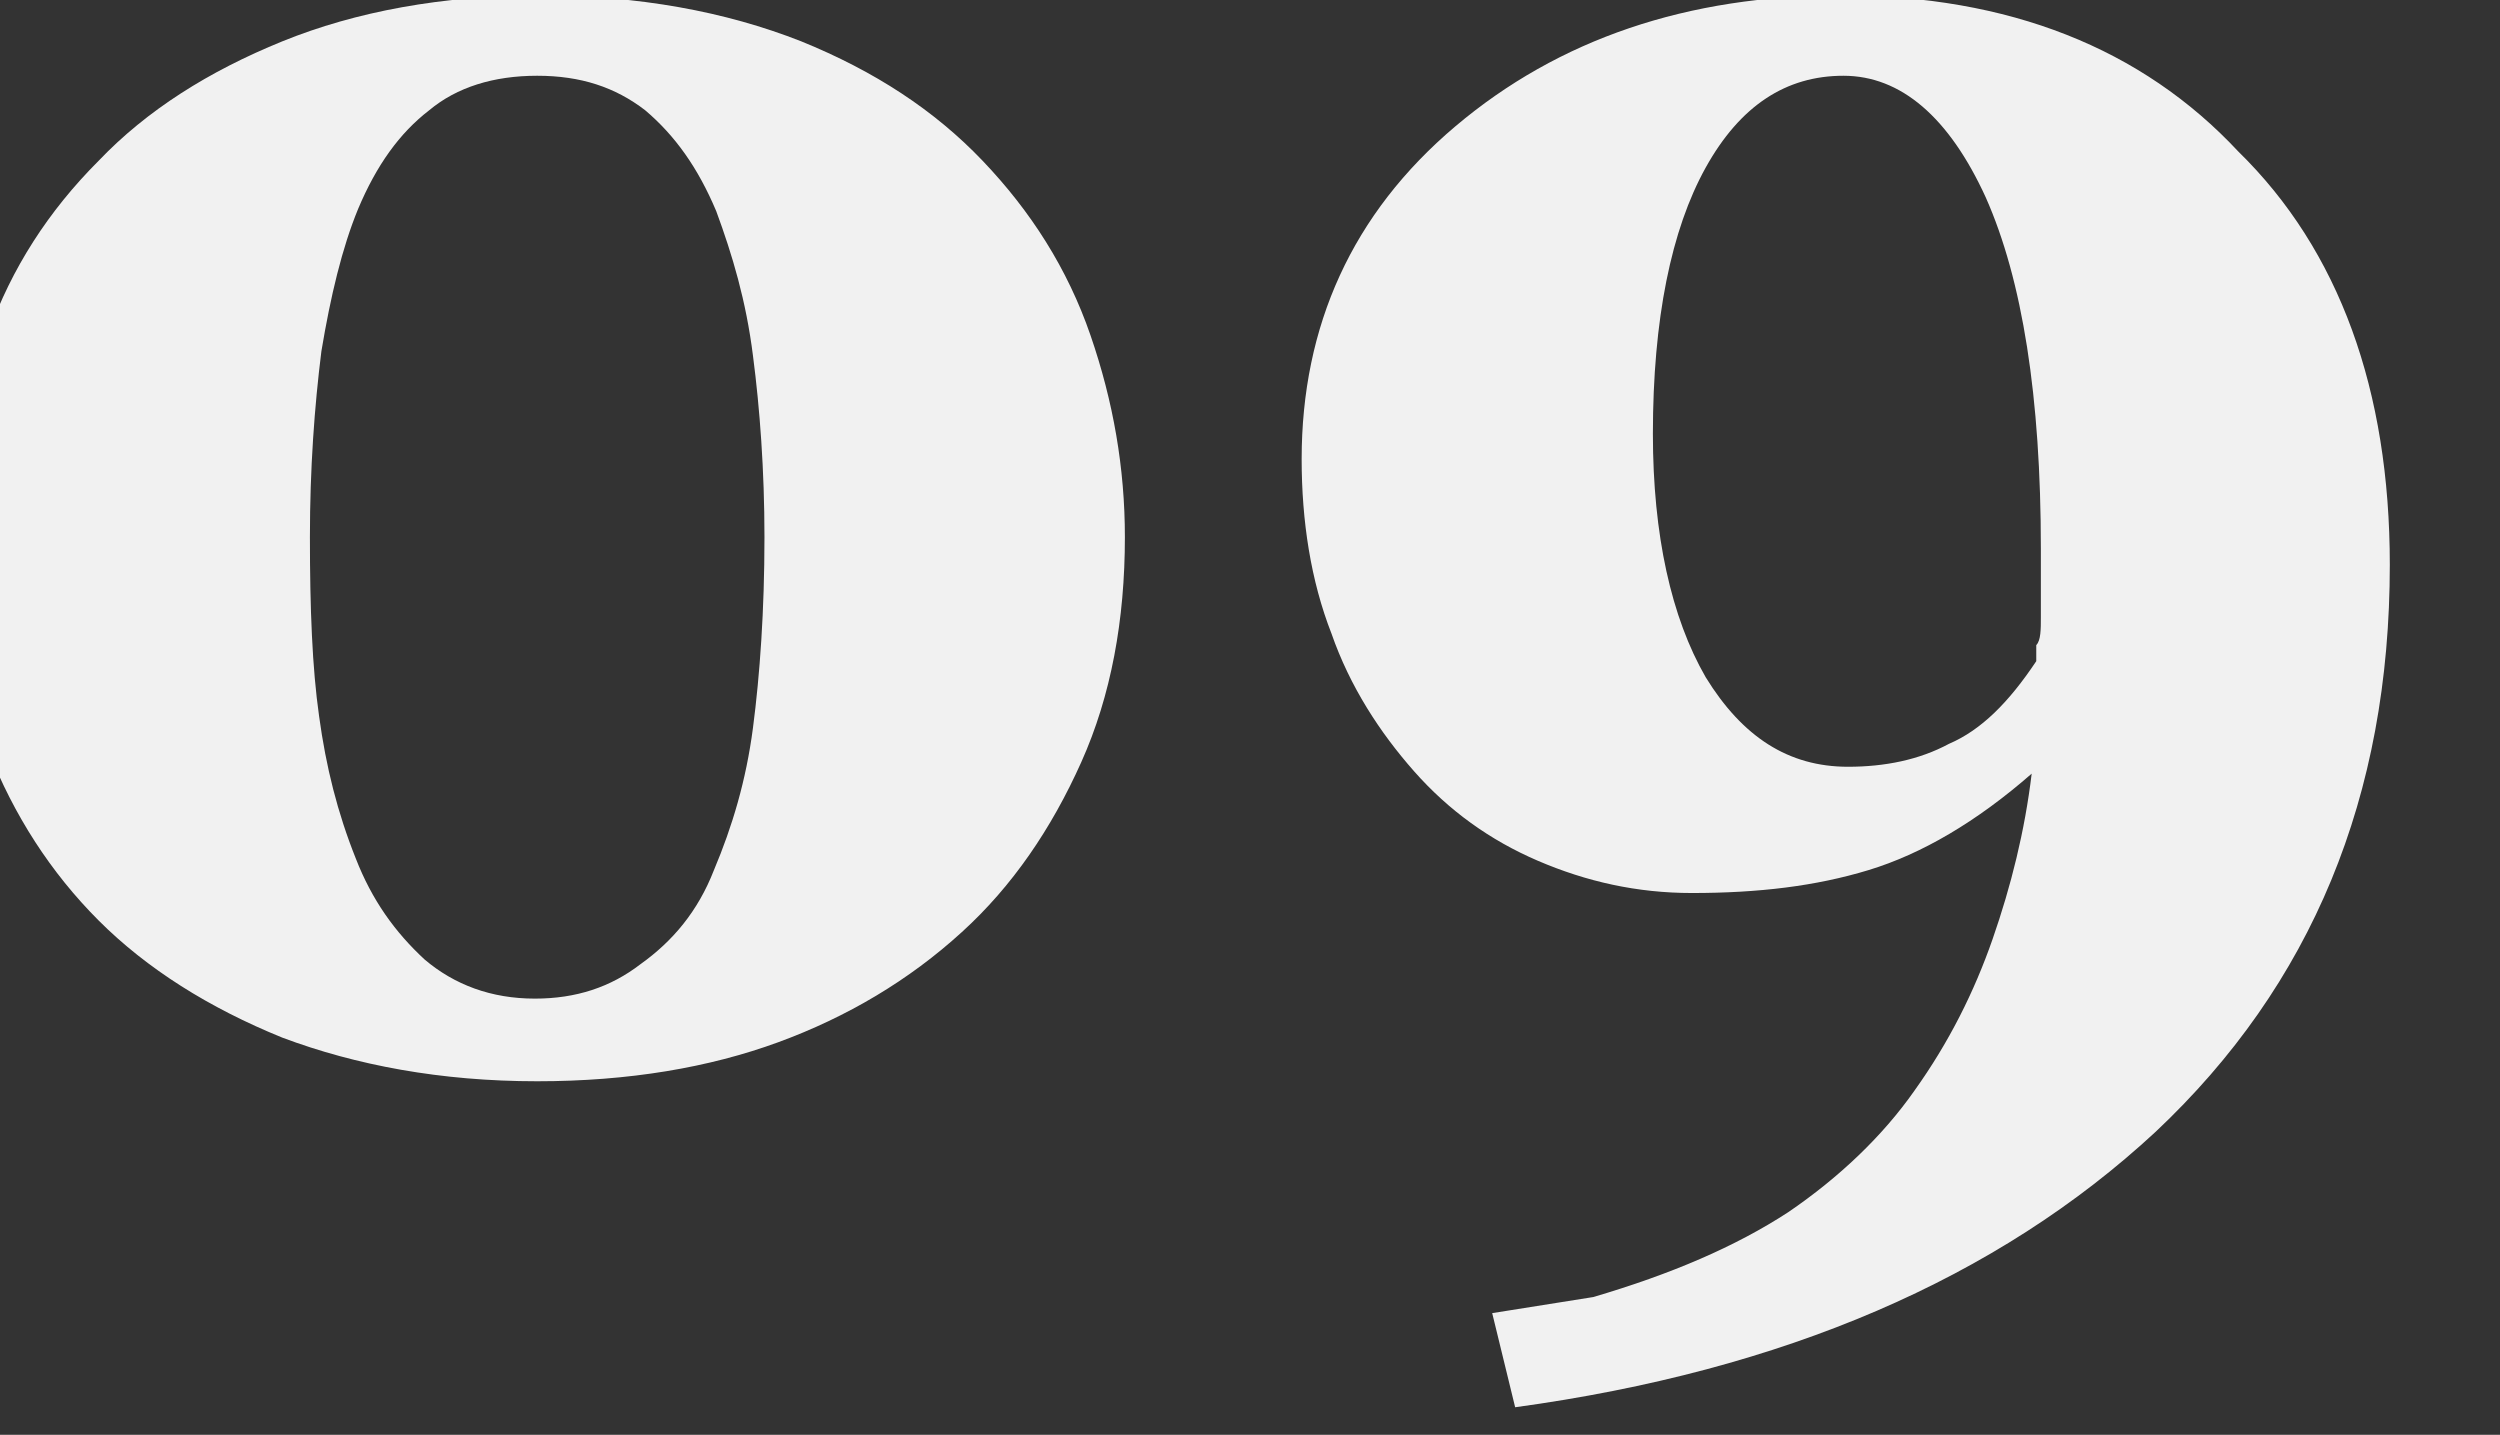 <?xml version="1.0" encoding="utf-8"?>
<!-- Generator: Adobe Illustrator 25.4.3, SVG Export Plug-In . SVG Version: 6.00 Build 0)  -->
<svg version="1.1" id="Layer_1" xmlns="http://www.w3.org/2000/svg" xmlns:xlink="http://www.w3.org/1999/xlink" x="0px" y="0px"
	 viewBox="0 0 108.9 62.5" style="enable-background:new 0 0 108.9 62.5;" xml:space="preserve">
<rect x="0" y="0" width="108.9" height="62.5" fill="#333333" stroke="none"/>
<style type="text/css">
	.st0{fill:#F1F1F1;}
</style>
<g>
	<g>
		<path class="st0" d="M42.8,7c2.1,2.2,3.7,4.7,4.7,7.6s1.5,5.8,1.5,8.8c0,3.6-0.6,6.9-1.9,9.8c-1.3,2.9-3,5.4-5.2,7.4
			c-2.3,2.1-5,3.7-8,4.8c-3,1.1-6.5,1.7-10.5,1.7c-4.2,0-7.9-0.7-11.1-1.9c-3.2-1.3-5.9-3-8-5.1c-2.1-2.1-3.7-4.6-4.8-7.4
			c-1.1-2.8-1.6-5.9-1.6-9.2c0-3.2,0.5-6.2,1.6-9c1-2.8,2.6-5.3,4.8-7.5c2.1-2.2,4.8-3.9,8-5.2c3.2-1.3,7-2,11.2-2
			c4.3,0,8.1,0.7,11.4,2C38.1,3.1,40.7,4.8,42.8,7z M31.1,37.9c0.8-1.9,1.4-3.9,1.7-6.2c0.3-2.3,0.5-5.1,0.5-8.3
			c0-2.9-0.2-5.6-0.5-7.9c-0.3-2.4-0.9-4.4-1.6-6.3c-0.8-1.9-1.8-3.3-3.1-4.4c-1.3-1-2.8-1.5-4.7-1.5c-1.9,0-3.5,0.5-4.7,1.5
			c-1.3,1-2.3,2.4-3.1,4.3c-0.7,1.7-1.2,3.8-1.6,6.2c-0.3,2.4-0.5,5.1-0.5,8.1c0,3.1,0.1,5.7,0.4,7.8c0.3,2.2,0.8,4.2,1.6,6.2
			c0.7,1.8,1.7,3.2,3,4.4c1.3,1.1,2.9,1.7,4.8,1.7c1.8,0,3.3-0.5,4.6-1.5C29.3,41,30.4,39.7,31.1,37.9z"/>
		<path class="st0" d="M104.1,24.6c0,10.1-3.4,18.3-10.2,24.7C87,55.7,77.7,59.7,66,61.3l-1-4.1l4.4-0.7c3.4-1,6.2-2.2,8.5-3.7
			c2.2-1.5,4.1-3.3,5.5-5.3c1.5-2.1,2.6-4.3,3.4-6.6s1.4-4.7,1.7-7.2c-2.4,2.1-4.8,3.5-7.1,4.2c-2.3,0.7-4.8,1-7.7,1
			c-2.4,0-4.6-0.5-6.7-1.4c-2.1-0.9-3.9-2.2-5.4-3.9c-1.5-1.7-2.8-3.7-3.6-6c-0.9-2.3-1.3-4.9-1.3-7.6c0-5.8,2.2-10.7,6.7-14.5
			s10.1-5.7,16.8-5.7c7.3,0,13.1,2.3,17.3,6.8C101.9,10.9,104.1,17,104.1,24.6z M88.9,26.9c0-0.4,0-0.9,0-1.4c0-0.6,0-1.1,0-1.6
			c0-6.6-0.8-11.7-2.4-15.3c-1.6-3.5-3.7-5.3-6.2-5.3c-2.5,0-4.5,1.3-6,4c-1.5,2.7-2.3,6.6-2.3,11.6c0,4.4,0.8,8,2.3,10.6
			c1.6,2.6,3.6,3.9,6.2,3.9c1.6,0,3.1-0.3,4.4-1c1.4-0.6,2.6-1.8,3.8-3.6c0-0.1,0-0.4,0-0.7C88.9,27.9,88.9,27.4,88.9,26.9z"/>
	</g>
</g>
</svg>

